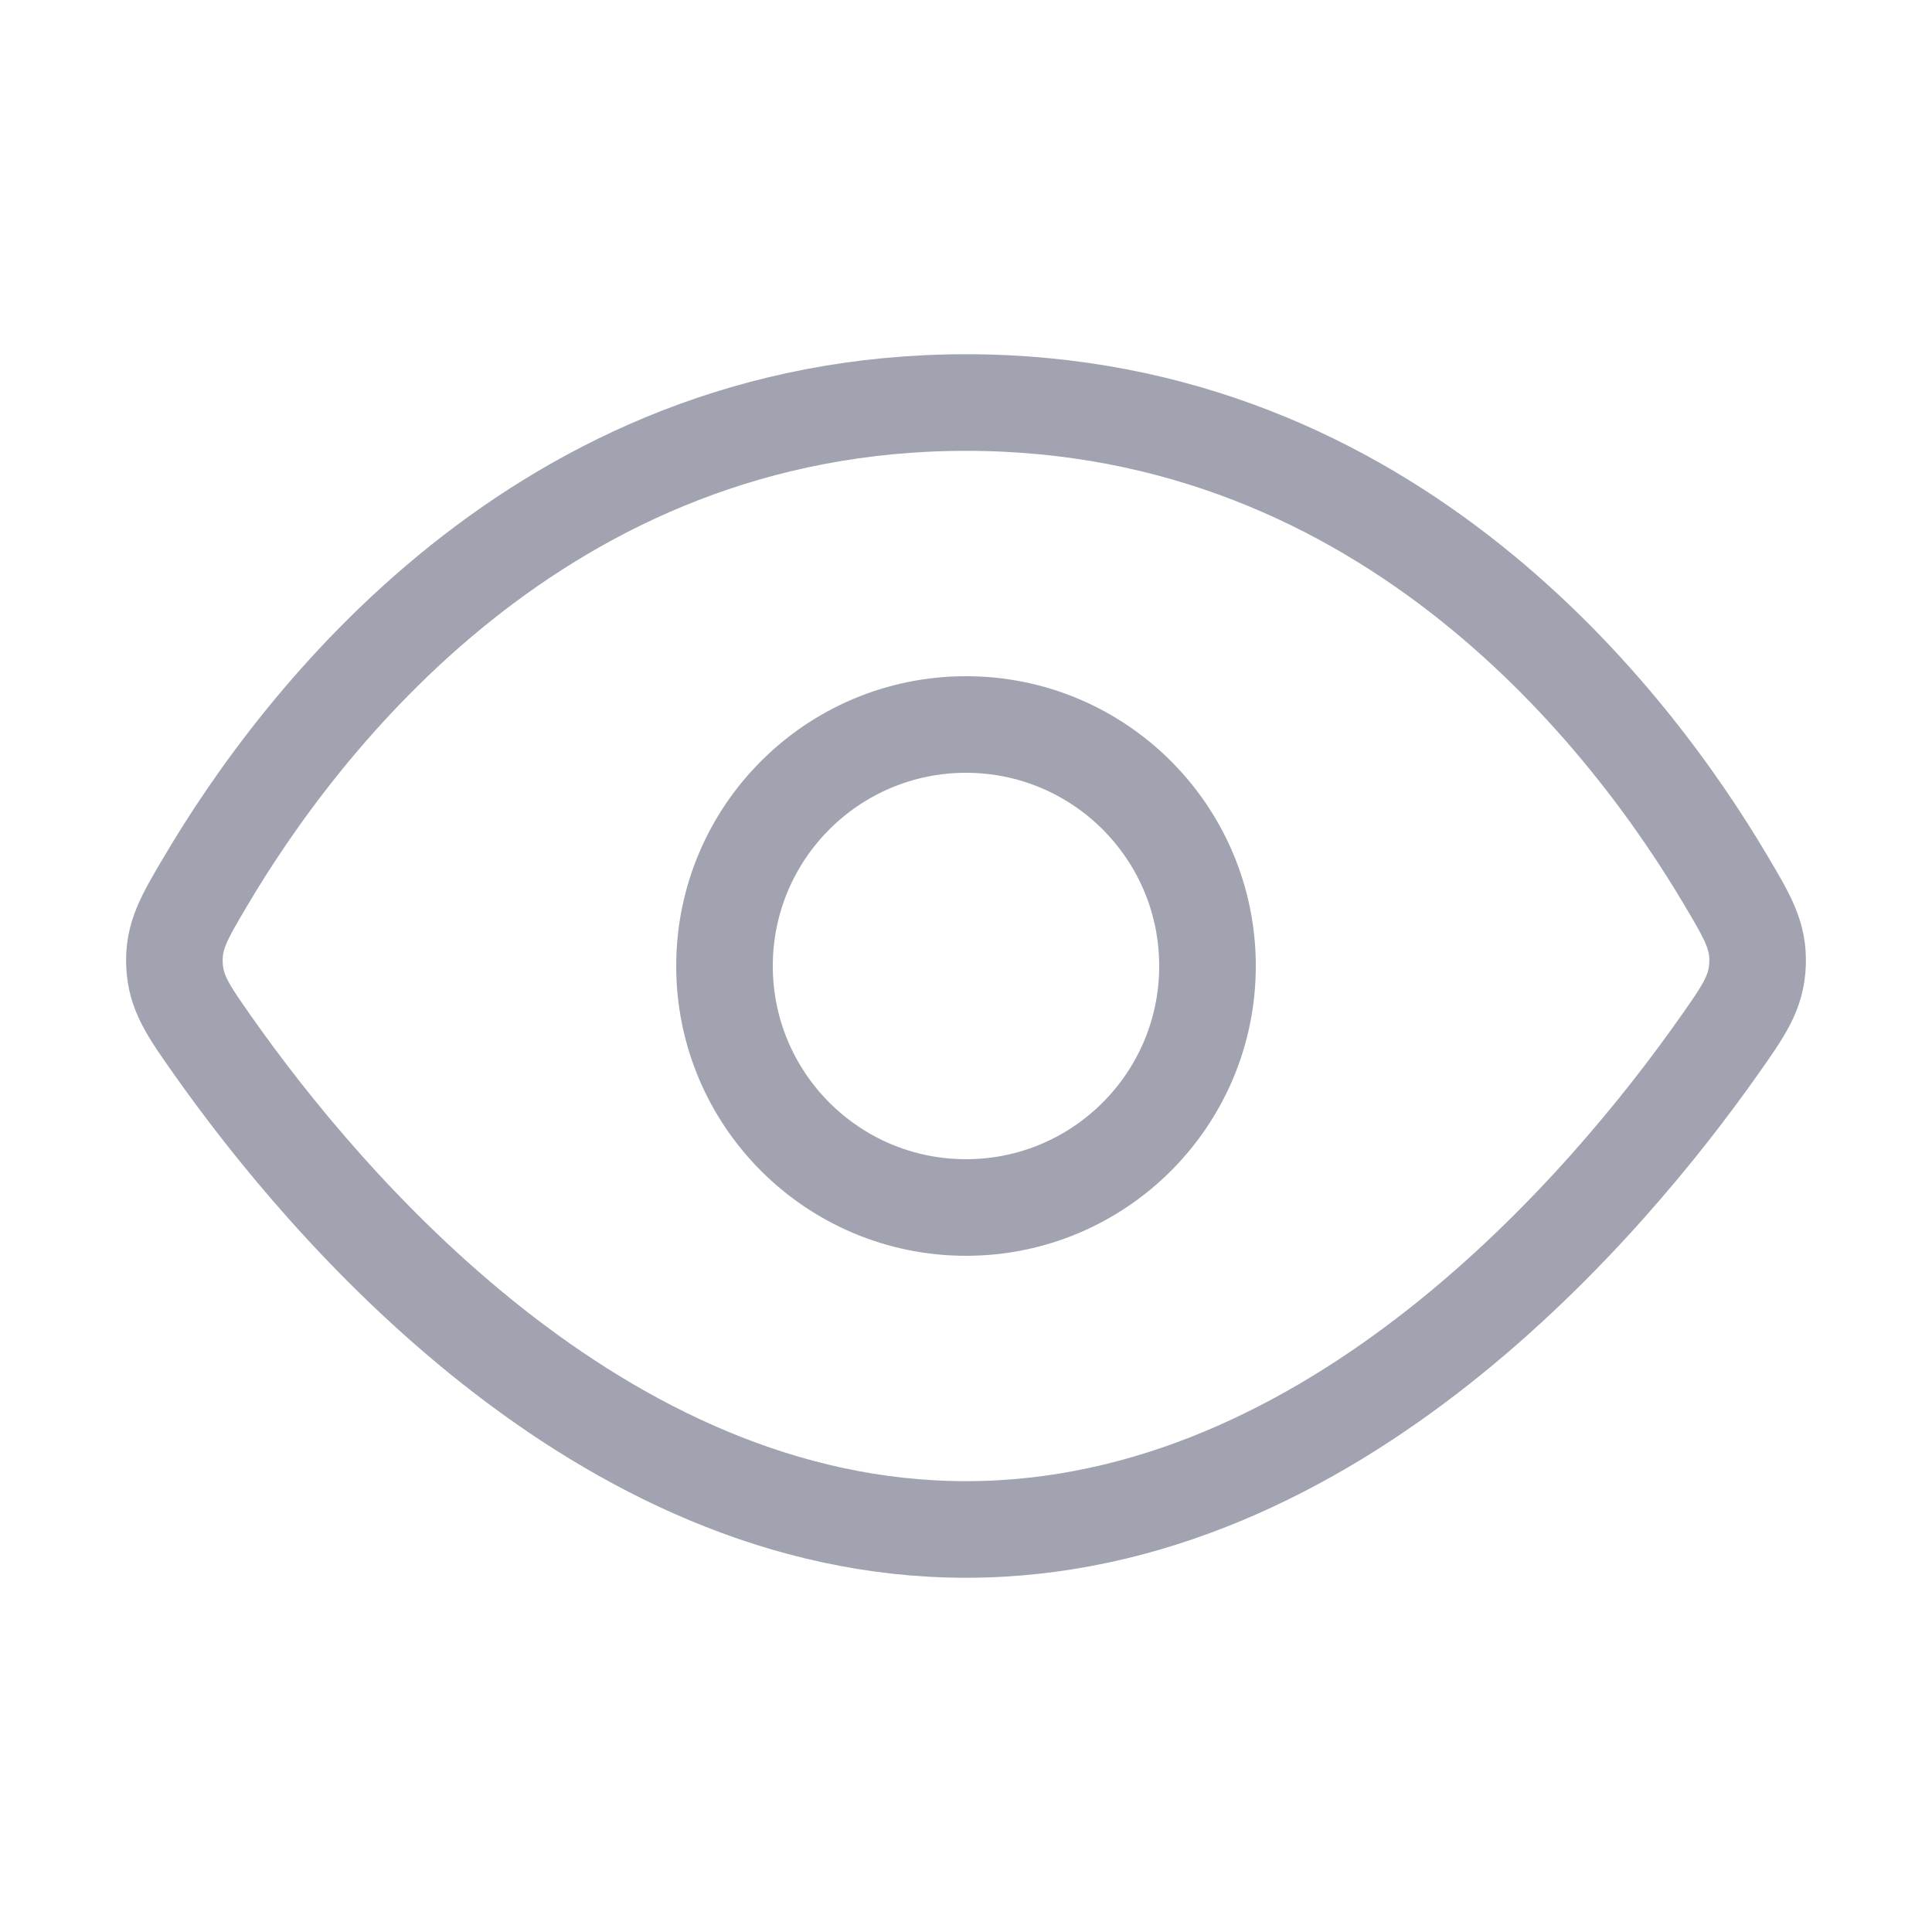 <svg width="20" height="20" viewBox="0 0 20 20" fill="none" xmlns="http://www.w3.org/2000/svg">
<path d="M10 4.167C5.596 4.167 3.092 7.491 2.13 9.12C1.906 9.498 1.794 9.688 1.806 9.982C1.818 10.277 1.948 10.462 2.209 10.832C3.345 12.443 6.188 15.833 10 15.833C13.812 15.833 16.655 12.443 17.791 10.832C18.052 10.462 18.182 10.277 18.194 9.982C18.206 9.688 18.094 9.498 17.87 9.12C16.907 7.491 14.403 4.167 10 4.167Z" stroke="#A1A3B0"/>
<circle cx="10" cy="10" r="2.5" stroke="#A1A3B0"/>
</svg>
